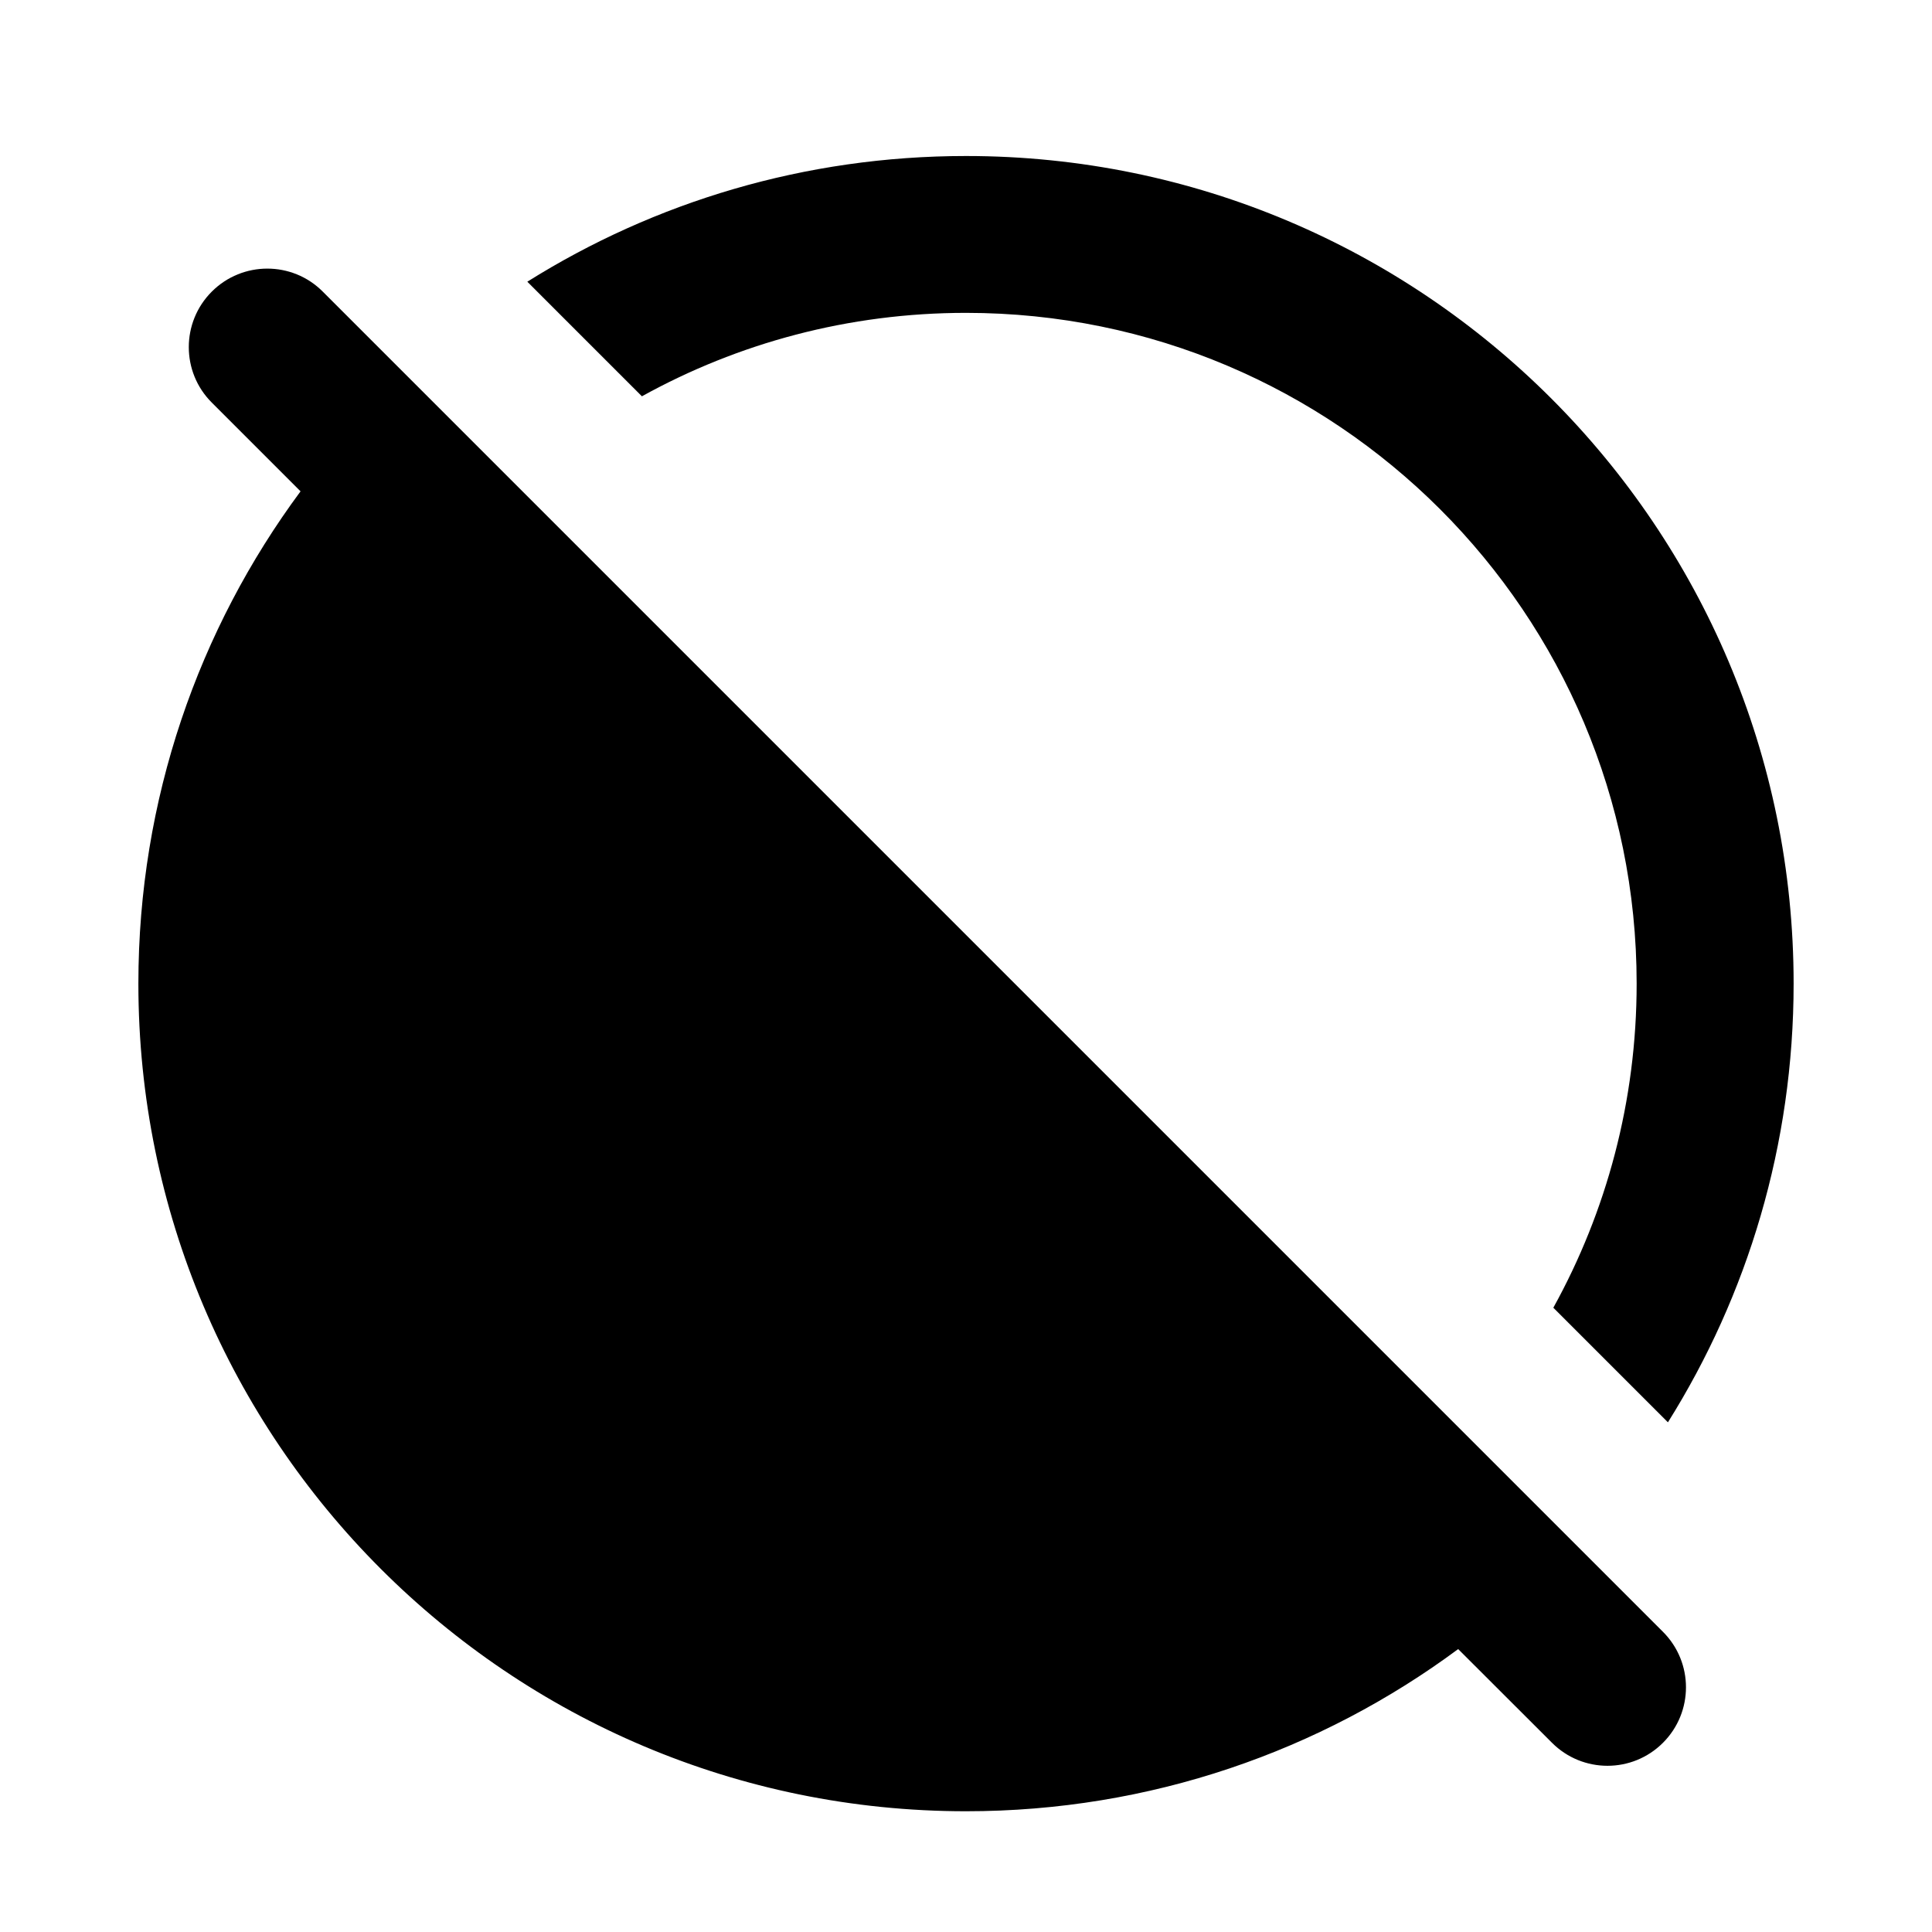 <svg width="16" height="16" viewBox="0 0 16 16" fill="none" xmlns="http://www.w3.org/2000/svg">
<path d="M8 2.591C7.026 2.591 6.111 2.842 5.316 3.282L4.367 2.333C5.42 1.673 6.665 1.292 8 1.292C11.785 1.292 14.854 4.36 14.854 8.146C14.854 9.48 14.473 10.726 13.813 11.779L12.864 10.83C13.304 10.034 13.554 9.119 13.554 8.146C13.554 5.078 11.067 2.591 8 2.591Z" fill="black"/>
<path fill-rule="evenodd" clip-rule="evenodd" d="M12.076 13.657L12.853 14.433C13.107 14.687 13.518 14.687 13.772 14.433C14.026 14.179 14.026 13.768 13.772 13.514L2.673 2.415C2.42 2.161 2.008 2.161 1.754 2.415C1.5 2.669 1.5 3.081 1.754 3.334L2.489 4.069C1.645 5.209 1.146 6.619 1.146 8.146C1.146 11.931 4.214 15 8 15C9.527 15 10.937 14.501 12.076 13.657Z" fill="black"/>
</svg>
